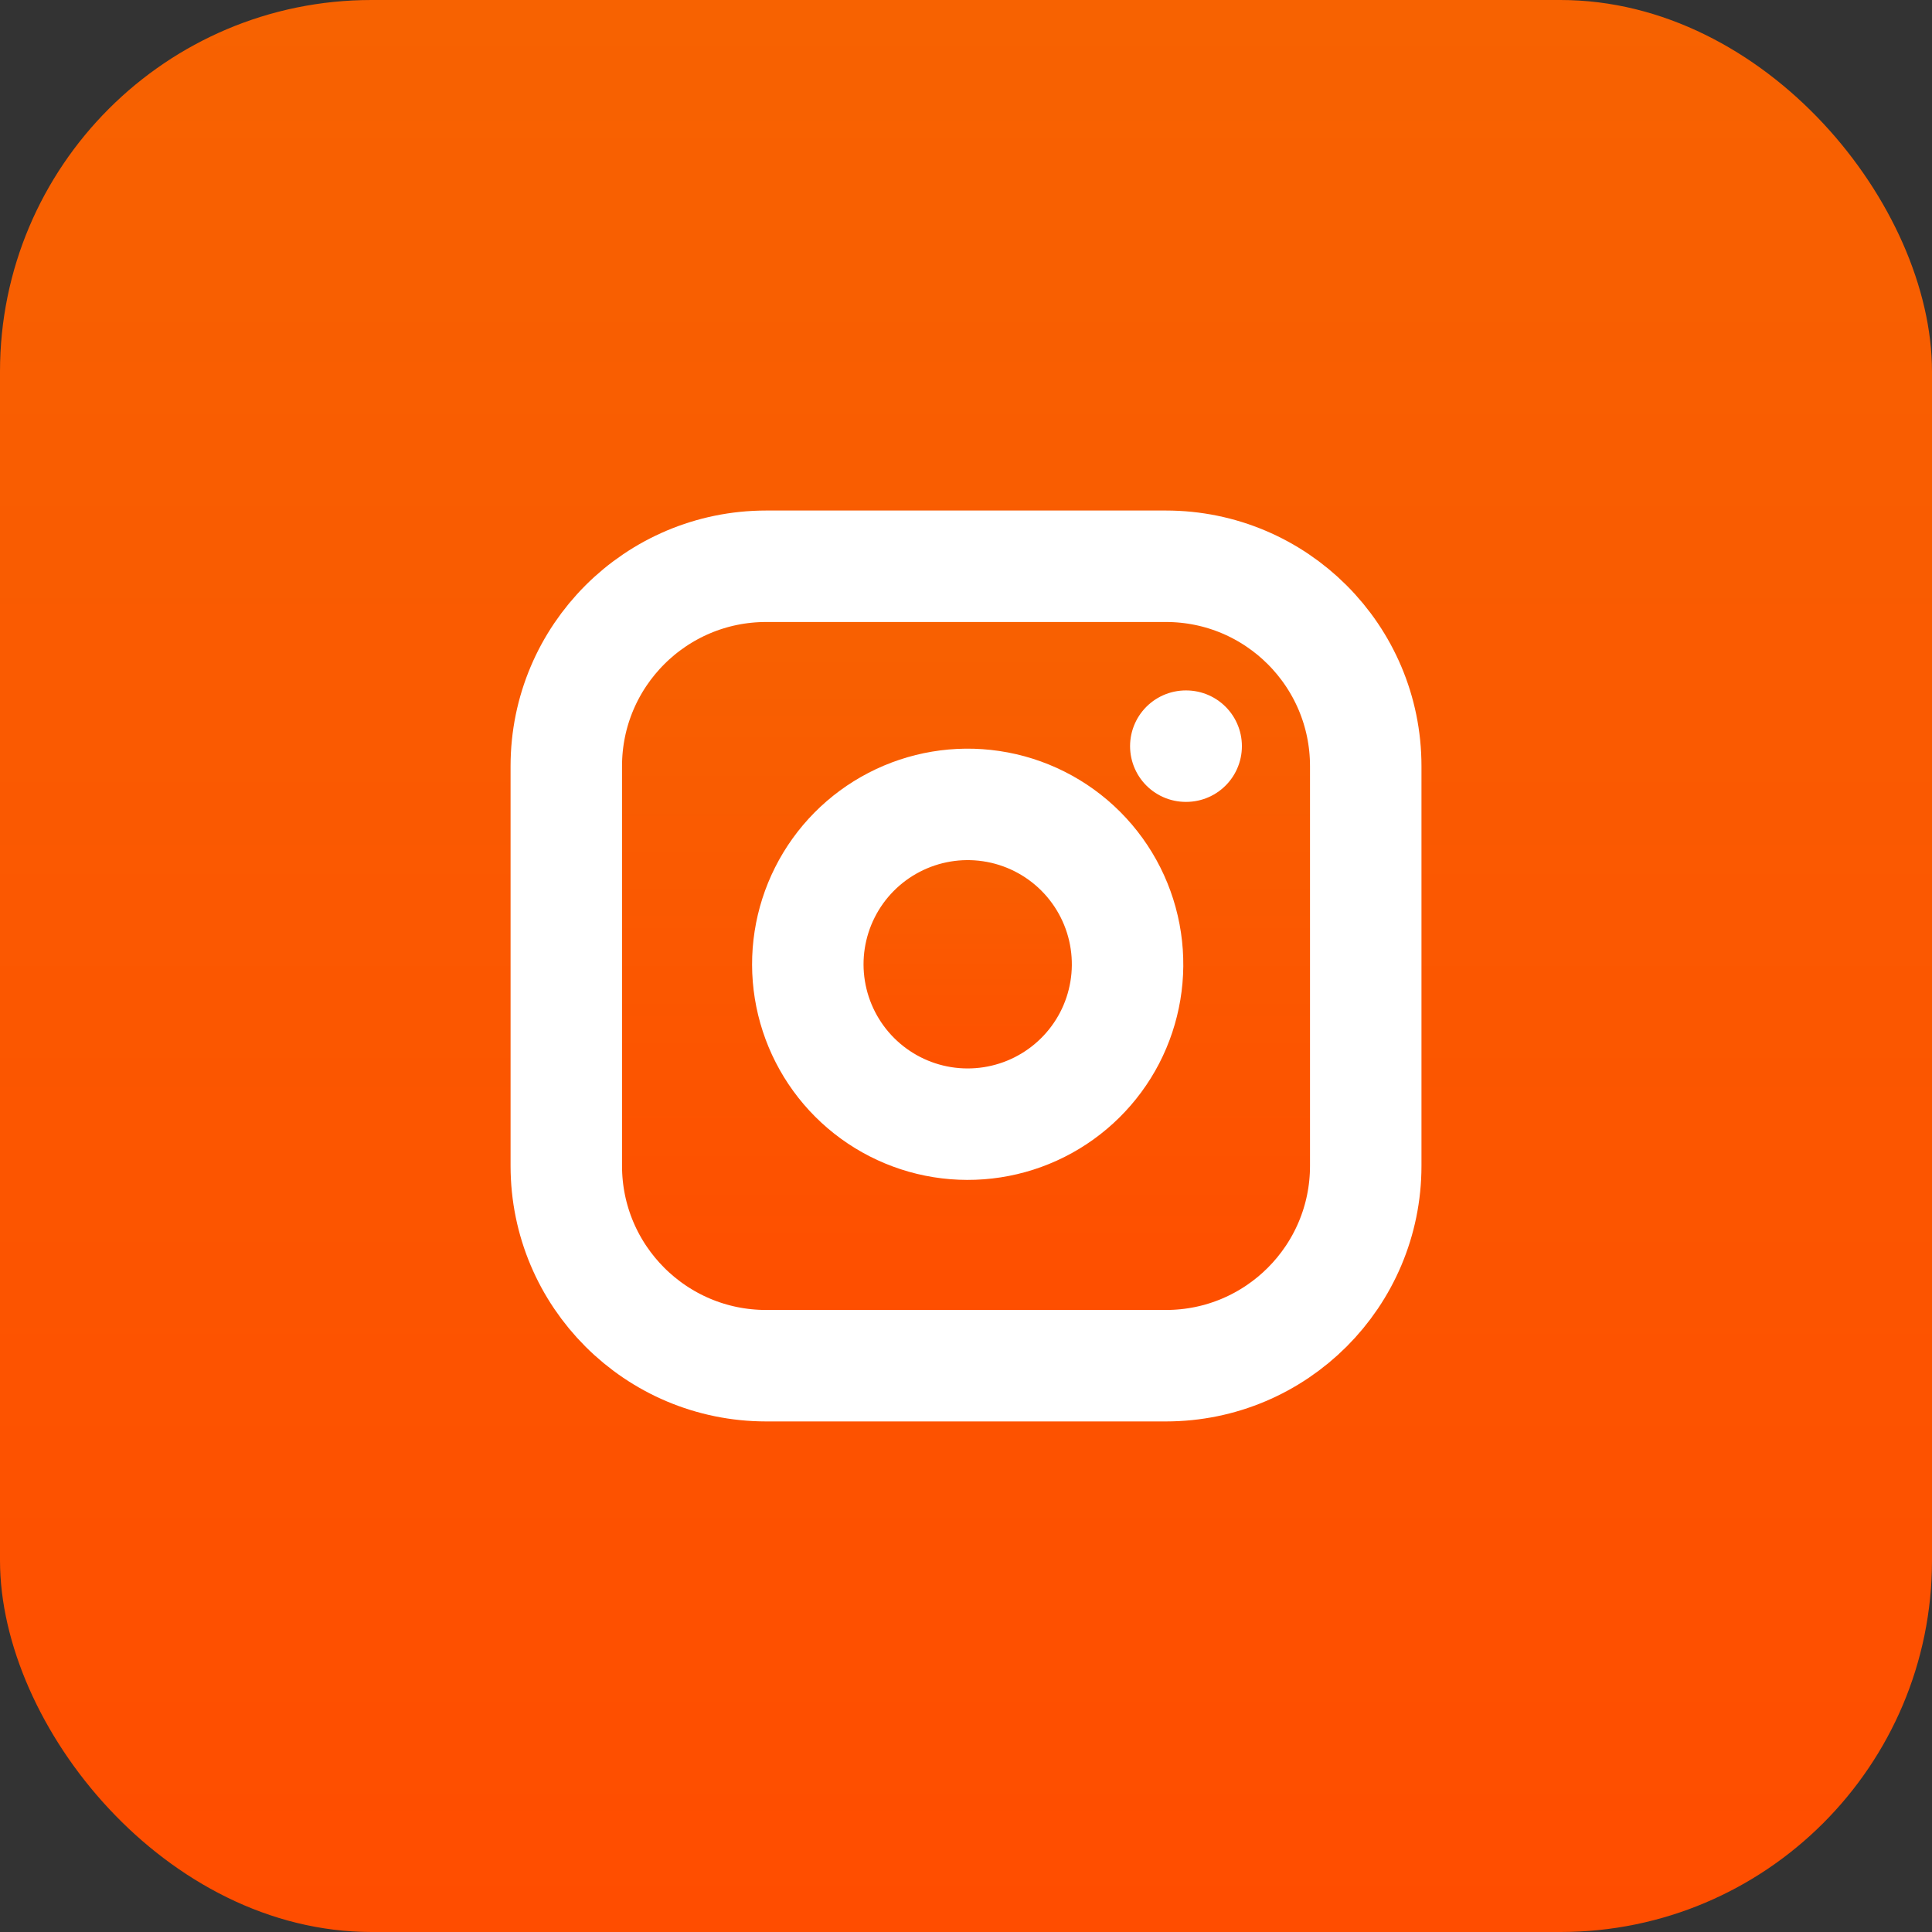 <svg width="52" height="52" viewBox="0 0 52 52" fill="none" xmlns="http://www.w3.org/2000/svg">
<rect x="0" y="0" width="52" height="52" fill="#333333" stroke="none"/>
<rect width="52" height="52" rx="10" fill="url(#paint0_linear)"/>
<path d="M31.38 15.241H20.622C17.651 15.241 15.242 17.65 15.242 20.62V31.379C15.242 34.35 17.651 36.758 20.622 36.758H31.38C34.351 36.758 36.759 34.35 36.759 31.379V20.62C36.759 17.65 34.351 15.241 31.38 15.241Z" fill="url(#paint1_linear)" stroke="white" stroke-width="3" stroke-linecap="round" stroke-linejoin="round"/>
<path d="M30.302 25.323C30.435 26.218 30.282 27.132 29.866 27.936C29.449 28.739 28.789 29.391 27.98 29.798C27.172 30.205 26.256 30.346 25.362 30.203C24.468 30.059 23.643 29.637 23.003 28.997C22.363 28.357 21.941 27.531 21.797 26.637C21.653 25.744 21.795 24.828 22.202 24.019C22.609 23.21 23.26 22.551 24.064 22.134C24.867 21.717 25.782 21.564 26.677 21.697C27.59 21.832 28.436 22.258 29.089 22.911C29.741 23.564 30.167 24.409 30.302 25.323Z" fill="url(#paint2_linear)" stroke="white" stroke-width="3" stroke-linecap="round" stroke-linejoin="round"/>
<path d="M31.916 20.083H31.926" stroke="white" stroke-width="3" stroke-linecap="round" stroke-linejoin="round"/>
<defs>
<linearGradient id="paint0_linear" x1="26" y1="0" x2="26" y2="52" gradientUnits="userSpaceOnUse">
<stop stop-color="#F76201"/>
<stop offset="1" stop-color="#FF4D00"/>
</linearGradient>
<linearGradient id="paint1_linear" x1="26.001" y1="15.241" x2="26.001" y2="36.758" gradientUnits="userSpaceOnUse">
<stop stop-color="#F76201"/>
<stop offset="1" stop-color="#FF4D00"/>
</linearGradient>
<linearGradient id="paint2_linear" x1="26.046" y1="21.65" x2="26.046" y2="30.257" gradientUnits="userSpaceOnUse">
<stop stop-color="#F76201"/>
<stop offset="1" stop-color="#FF4D00"/>
</linearGradient>
</defs>
</svg>
